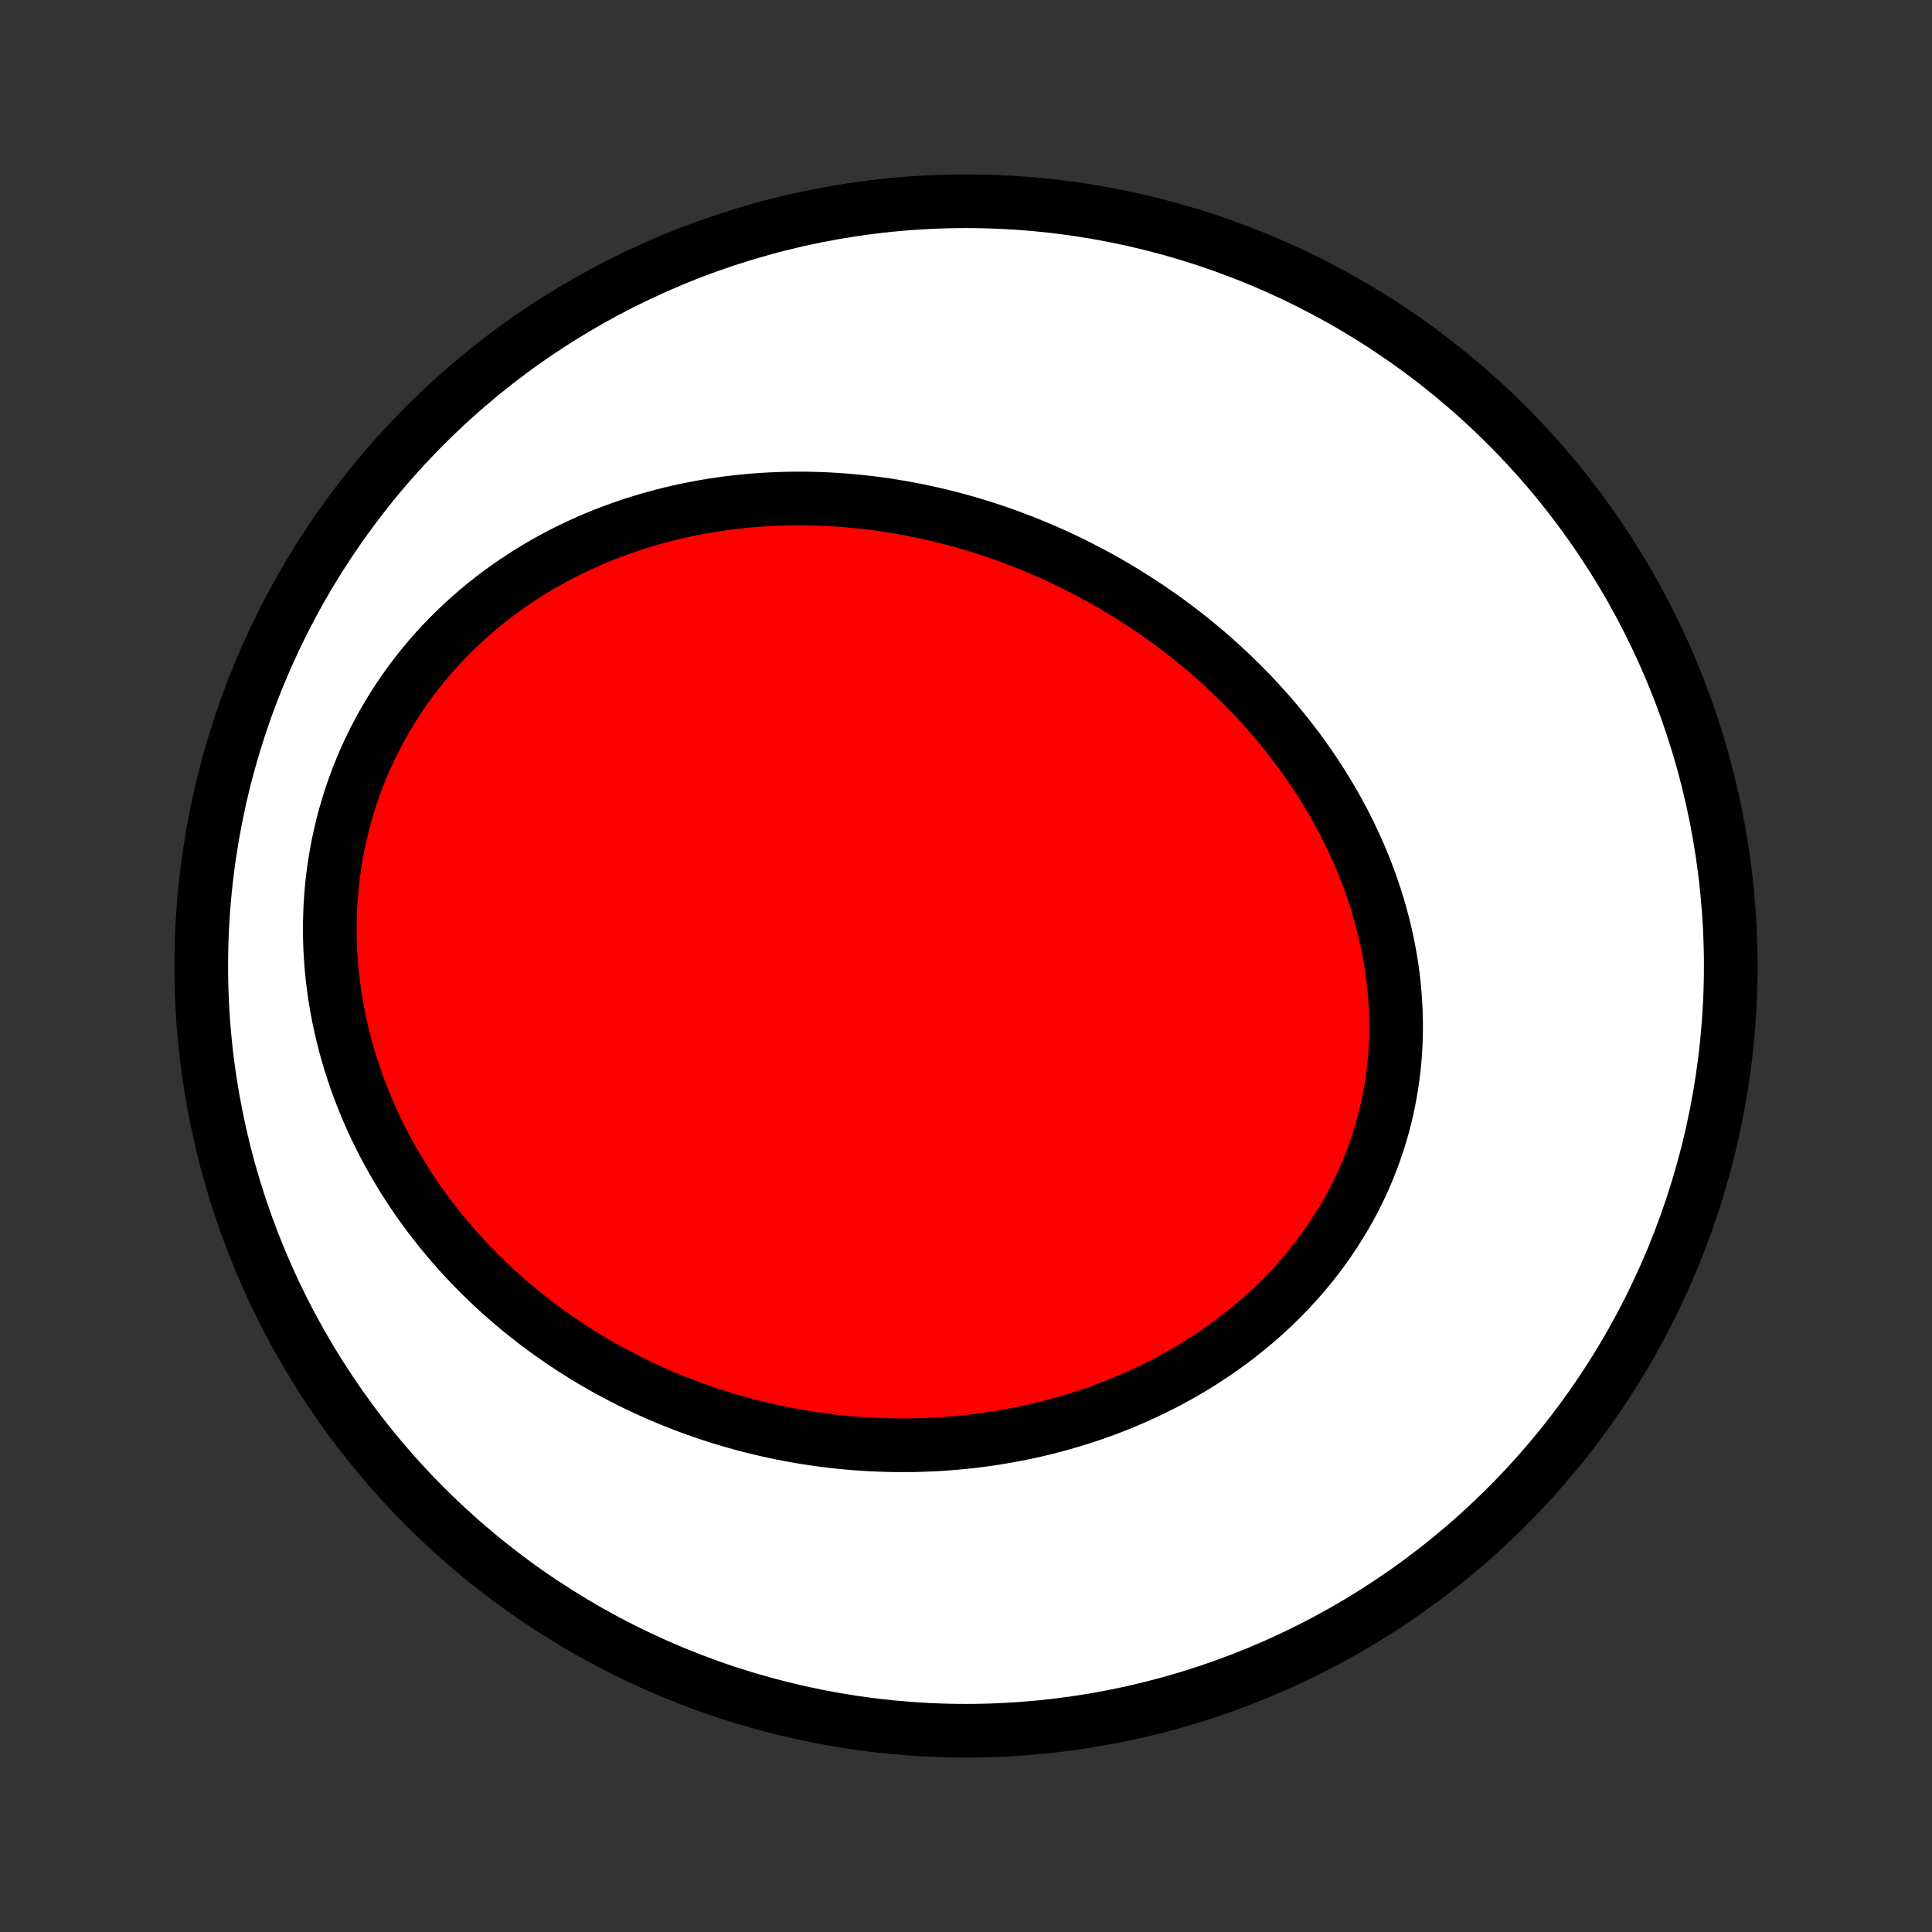 <?xml version="1.0" encoding="utf-8" standalone="no"?>
<!DOCTYPE svg PUBLIC "-//W3C//DTD SVG 1.1//EN"
  "http://www.w3.org/Graphics/SVG/1.1/DTD/svg11.dtd">
<!-- Created with matplotlib (http://matplotlib.org/) -->
<svg height="72pt" version="1.1" viewBox="0 0 72 72" width="72pt" xmlns="http://www.w3.org/2000/svg" xmlns:xlink="http://www.w3.org/1999/xlink">
 <rect x="0" y="0" width="72" height="72" fill="#333333" stroke="none"/>
 <defs>
  <style type="text/css">
*{stroke-linecap:butt;stroke-linejoin:round;}
  </style>
 </defs>
 <g id="figure_1">
  <g id="patch_1">
   <path d="
M0 72
L72 72
L72 0
L0 0
z
" style="fill:none;"/>
  </g>
  <g id="axes_1">
   <g id="PatchCollection_1">
    <defs>
     <path d="
M36 -7.5
C43.558 -7.5 50.808 -10.503 56.153 -15.848
C61.497 -21.192 64.5 -28.442 64.5 -36
C64.5 -43.558 61.497 -50.808 56.153 -56.153
C50.808 -61.497 43.558 -64.5 36 -64.5
C28.442 -64.5 21.192 -61.497 15.848 -56.153
C10.503 -50.808 7.5 -43.558 7.5 -36
C7.5 -28.442 10.503 -21.192 15.848 -15.848
C21.192 -10.503 28.442 -7.5 36 -7.5
z
" id="C0_0_a811fe30f3"/>
     <path d="
M38.13 -51.811
L38.401 -51.703
L38.671 -51.591
L38.94 -51.476
L39.207 -51.358
L39.473 -51.236
L39.738 -51.112
L40.001 -50.984
L40.263 -50.852
L40.523 -50.718
L40.782 -50.58
L41.039 -50.439
L41.295 -50.295
L41.55 -50.147
L41.803 -49.996
L42.054 -49.842
L42.304 -49.685
L42.552 -49.524
L42.798 -49.361
L43.043 -49.193
L43.286 -49.023
L43.528 -48.849
L43.768 -48.672
L44.006 -48.491
L44.242 -48.308
L44.476 -48.12
L44.708 -47.93
L44.938 -47.736
L45.167 -47.539
L45.393 -47.338
L45.617 -47.134
L45.839 -46.926
L46.058 -46.715
L46.276 -46.501
L46.491 -46.283
L46.703 -46.062
L46.913 -45.837
L47.12 -45.609
L47.325 -45.378
L47.527 -45.143
L47.726 -44.904
L47.922 -44.662
L48.115 -44.417
L48.305 -44.168
L48.492 -43.916
L48.675 -43.66
L48.855 -43.401
L49.031 -43.139
L49.204 -42.873
L49.373 -42.604
L49.538 -42.331
L49.699 -42.056
L49.855 -41.777
L50.008 -41.495
L50.156 -41.21
L50.3 -40.922
L50.438 -40.63
L50.572 -40.336
L50.702 -40.039
L50.826 -39.739
L50.944 -39.436
L51.058 -39.131
L51.166 -38.822
L51.268 -38.512
L51.364 -38.199
L51.455 -37.884
L51.539 -37.566
L51.617 -37.247
L51.689 -36.926
L51.754 -36.602
L51.813 -36.278
L51.865 -35.951
L51.91 -35.624
L51.947 -35.295
L51.978 -34.965
L52.002 -34.634
L52.018 -34.302
L52.027 -33.97
L52.028 -33.637
L52.022 -33.304
L52.007 -32.971
L51.986 -32.639
L51.956 -32.307
L51.918 -31.975
L51.873 -31.644
L51.819 -31.314
L51.758 -30.985
L51.689 -30.658
L51.612 -30.332
L51.527 -30.008
L51.434 -29.686
L51.333 -29.366
L51.224 -29.049
L51.108 -28.734
L50.984 -28.421
L50.853 -28.112
L50.714 -27.806
L50.568 -27.503
L50.414 -27.203
L50.254 -26.907
L50.086 -26.615
L49.911 -26.327
L49.73 -26.043
L49.543 -25.763
L49.349 -25.487
L49.149 -25.216
L48.943 -24.949
L48.731 -24.687
L48.513 -24.43
L48.29 -24.177
L48.061 -23.93
L47.828 -23.687
L47.589 -23.45
L47.346 -23.218
L47.099 -22.991
L46.846 -22.769
L46.59 -22.552
L46.33 -22.341
L46.066 -22.135
L45.798 -21.935
L45.527 -21.739
L45.253 -21.55
L44.975 -21.366
L44.695 -21.187
L44.412 -21.013
L44.126 -20.845
L43.838 -20.683
L43.547 -20.525
L43.255 -20.373
L42.96 -20.227
L42.664 -20.086
L42.366 -19.95
L42.066 -19.819
L41.765 -19.694
L41.462 -19.573
L41.158 -19.458
L40.853 -19.348
L40.547 -19.243
L40.241 -19.143
L39.933 -19.049
L39.625 -18.959
L39.316 -18.874
L39.006 -18.794
L38.696 -18.718
L38.386 -18.648
L38.075 -18.582
L37.765 -18.521
L37.454 -18.465
L37.143 -18.413
L36.832 -18.366
L36.521 -18.323
L36.21 -18.285
L35.899 -18.252
L35.588 -18.223
L35.278 -18.198
L34.968 -18.177
L34.658 -18.162
L34.349 -18.15
L34.039 -18.142
L33.731 -18.139
L33.423 -18.14
L33.115 -18.145
L32.808 -18.154
L32.502 -18.167
L32.196 -18.185
L31.89 -18.206
L31.586 -18.232
L31.282 -18.261
L30.978 -18.295
L30.676 -18.332
L30.374 -18.374
L30.073 -18.42
L29.772 -18.469
L29.473 -18.523
L29.174 -18.58
L28.876 -18.641
L28.579 -18.707
L28.283 -18.776
L27.988 -18.849
L27.693 -18.926
L27.4 -19.007
L27.108 -19.092
L26.816 -19.181
L26.526 -19.274
L26.236 -19.371
L25.948 -19.471
L25.66 -19.576
L25.374 -19.685
L25.089 -19.798
L24.805 -19.915
L24.523 -20.035
L24.241 -20.16
L23.961 -20.289
L23.682 -20.422
L23.405 -20.559
L23.128 -20.701
L22.854 -20.846
L22.58 -20.995
L22.308 -21.149
L22.038 -21.307
L21.769 -21.47
L21.502 -21.636
L21.237 -21.807
L20.973 -21.982
L20.712 -22.162
L20.452 -22.345
L20.194 -22.534
L19.938 -22.726
L19.684 -22.924
L19.433 -23.125
L19.183 -23.331
L18.936 -23.542
L18.692 -23.758
L18.449 -23.977
L18.21 -24.202
L17.973 -24.431
L17.739 -24.665
L17.508 -24.903
L17.28 -25.146
L17.055 -25.394
L16.834 -25.646
L16.615 -25.903
L16.401 -26.165
L16.189 -26.431
L15.982 -26.702
L15.779 -26.978
L15.579 -27.258
L15.384 -27.543
L15.194 -27.833
L15.007 -28.127
L14.826 -28.426
L14.649 -28.729
L14.477 -29.037
L14.31 -29.349
L14.149 -29.665
L13.993 -29.985
L13.843 -30.31
L13.699 -30.639
L13.56 -30.972
L13.428 -31.308
L13.302 -31.649
L13.183 -31.993
L13.07 -32.34
L12.965 -32.691
L12.866 -33.045
L12.775 -33.403
L12.691 -33.763
L12.614 -34.125
L12.545 -34.491
L12.485 -34.858
L12.432 -35.228
L12.387 -35.6
L12.351 -35.973
L12.322 -36.348
L12.303 -36.724
L12.292 -37.1
L12.29 -37.478
L12.297 -37.856
L12.312 -38.234
L12.337 -38.612
L12.37 -38.989
L12.413 -39.366
L12.464 -39.742
L12.525 -40.116
L12.595 -40.489
L12.674 -40.86
L12.761 -41.229
L12.858 -41.595
L12.964 -41.959
L13.078 -42.32
L13.201 -42.677
L13.333 -43.031
L13.473 -43.381
L13.622 -43.727
L13.779 -44.068
L13.944 -44.405
L14.117 -44.737
L14.297 -45.065
L14.485 -45.386
L14.68 -45.703
L14.883 -46.014
L15.092 -46.319
L15.308 -46.618
L15.531 -46.911
L15.759 -47.198
L15.994 -47.479
L16.234 -47.753
L16.48 -48.021
L16.732 -48.282
L16.988 -48.536
L17.249 -48.783
L17.515 -49.024
L17.785 -49.258
L18.059 -49.485
L18.337 -49.705
L18.618 -49.919
L18.903 -50.125
L19.192 -50.324
L19.483 -50.517
L19.777 -50.703
L20.073 -50.882
L20.372 -51.054
L20.673 -51.22
L20.976 -51.379
L21.281 -51.531
L21.587 -51.676
L21.895 -51.816
L22.205 -51.949
L22.515 -52.075
L22.827 -52.195
L23.139 -52.309
L23.452 -52.417
L23.766 -52.519
L24.08 -52.615
L24.394 -52.705
L24.709 -52.79
L25.024 -52.868
L25.338 -52.941
L25.653 -53.009
L25.968 -53.071
L26.282 -53.128
L26.596 -53.179
L26.91 -53.226
L27.224 -53.267
L27.536 -53.303
L27.848 -53.334
L28.16 -53.361
L28.471 -53.382
L28.781 -53.399
L29.09 -53.412
L29.398 -53.419
L29.706 -53.423
L30.012 -53.422
L30.318 -53.416
L30.622 -53.406
L30.926 -53.392
L31.228 -53.374
L31.53 -53.352
L31.83 -53.325
L32.129 -53.295
L32.427 -53.261
L32.724 -53.223
L33.02 -53.181
L33.315 -53.135
L33.608 -53.085
L33.9 -53.032
L34.191 -52.975
L34.481 -52.915
L34.769 -52.851
L35.056 -52.783
L35.342 -52.712
L35.627 -52.637
L35.91 -52.559
L36.192 -52.477
L36.473 -52.392
L36.752 -52.304
L37.03 -52.212
L37.307 -52.117
L37.583 -52.018
z
" id="C0_1_411731d83b"/>
    </defs>
    <g clip-path="url(#p1bffca34e9)">
     <use style="fill:#ffffff;stroke:#000000;stroke-width:2.0;" x="0.0" xlink:href="#C0_0_a811fe30f3" y="72.0"/>
    </g>
    <g clip-path="url(#p1bffca34e9)">
     <use style="fill:#ff0000;stroke:#000000;stroke-width:2.0;" x="0.0" xlink:href="#C0_1_411731d83b" y="72.0"/>
    </g>
   </g>
  </g>
 </g>
 <defs>
  <clipPath id="p1bffca34e9">
   <rect height="72.0" width="72.0" x="0.0" y="0.0"/>
  </clipPath>
 </defs>
</svg>
